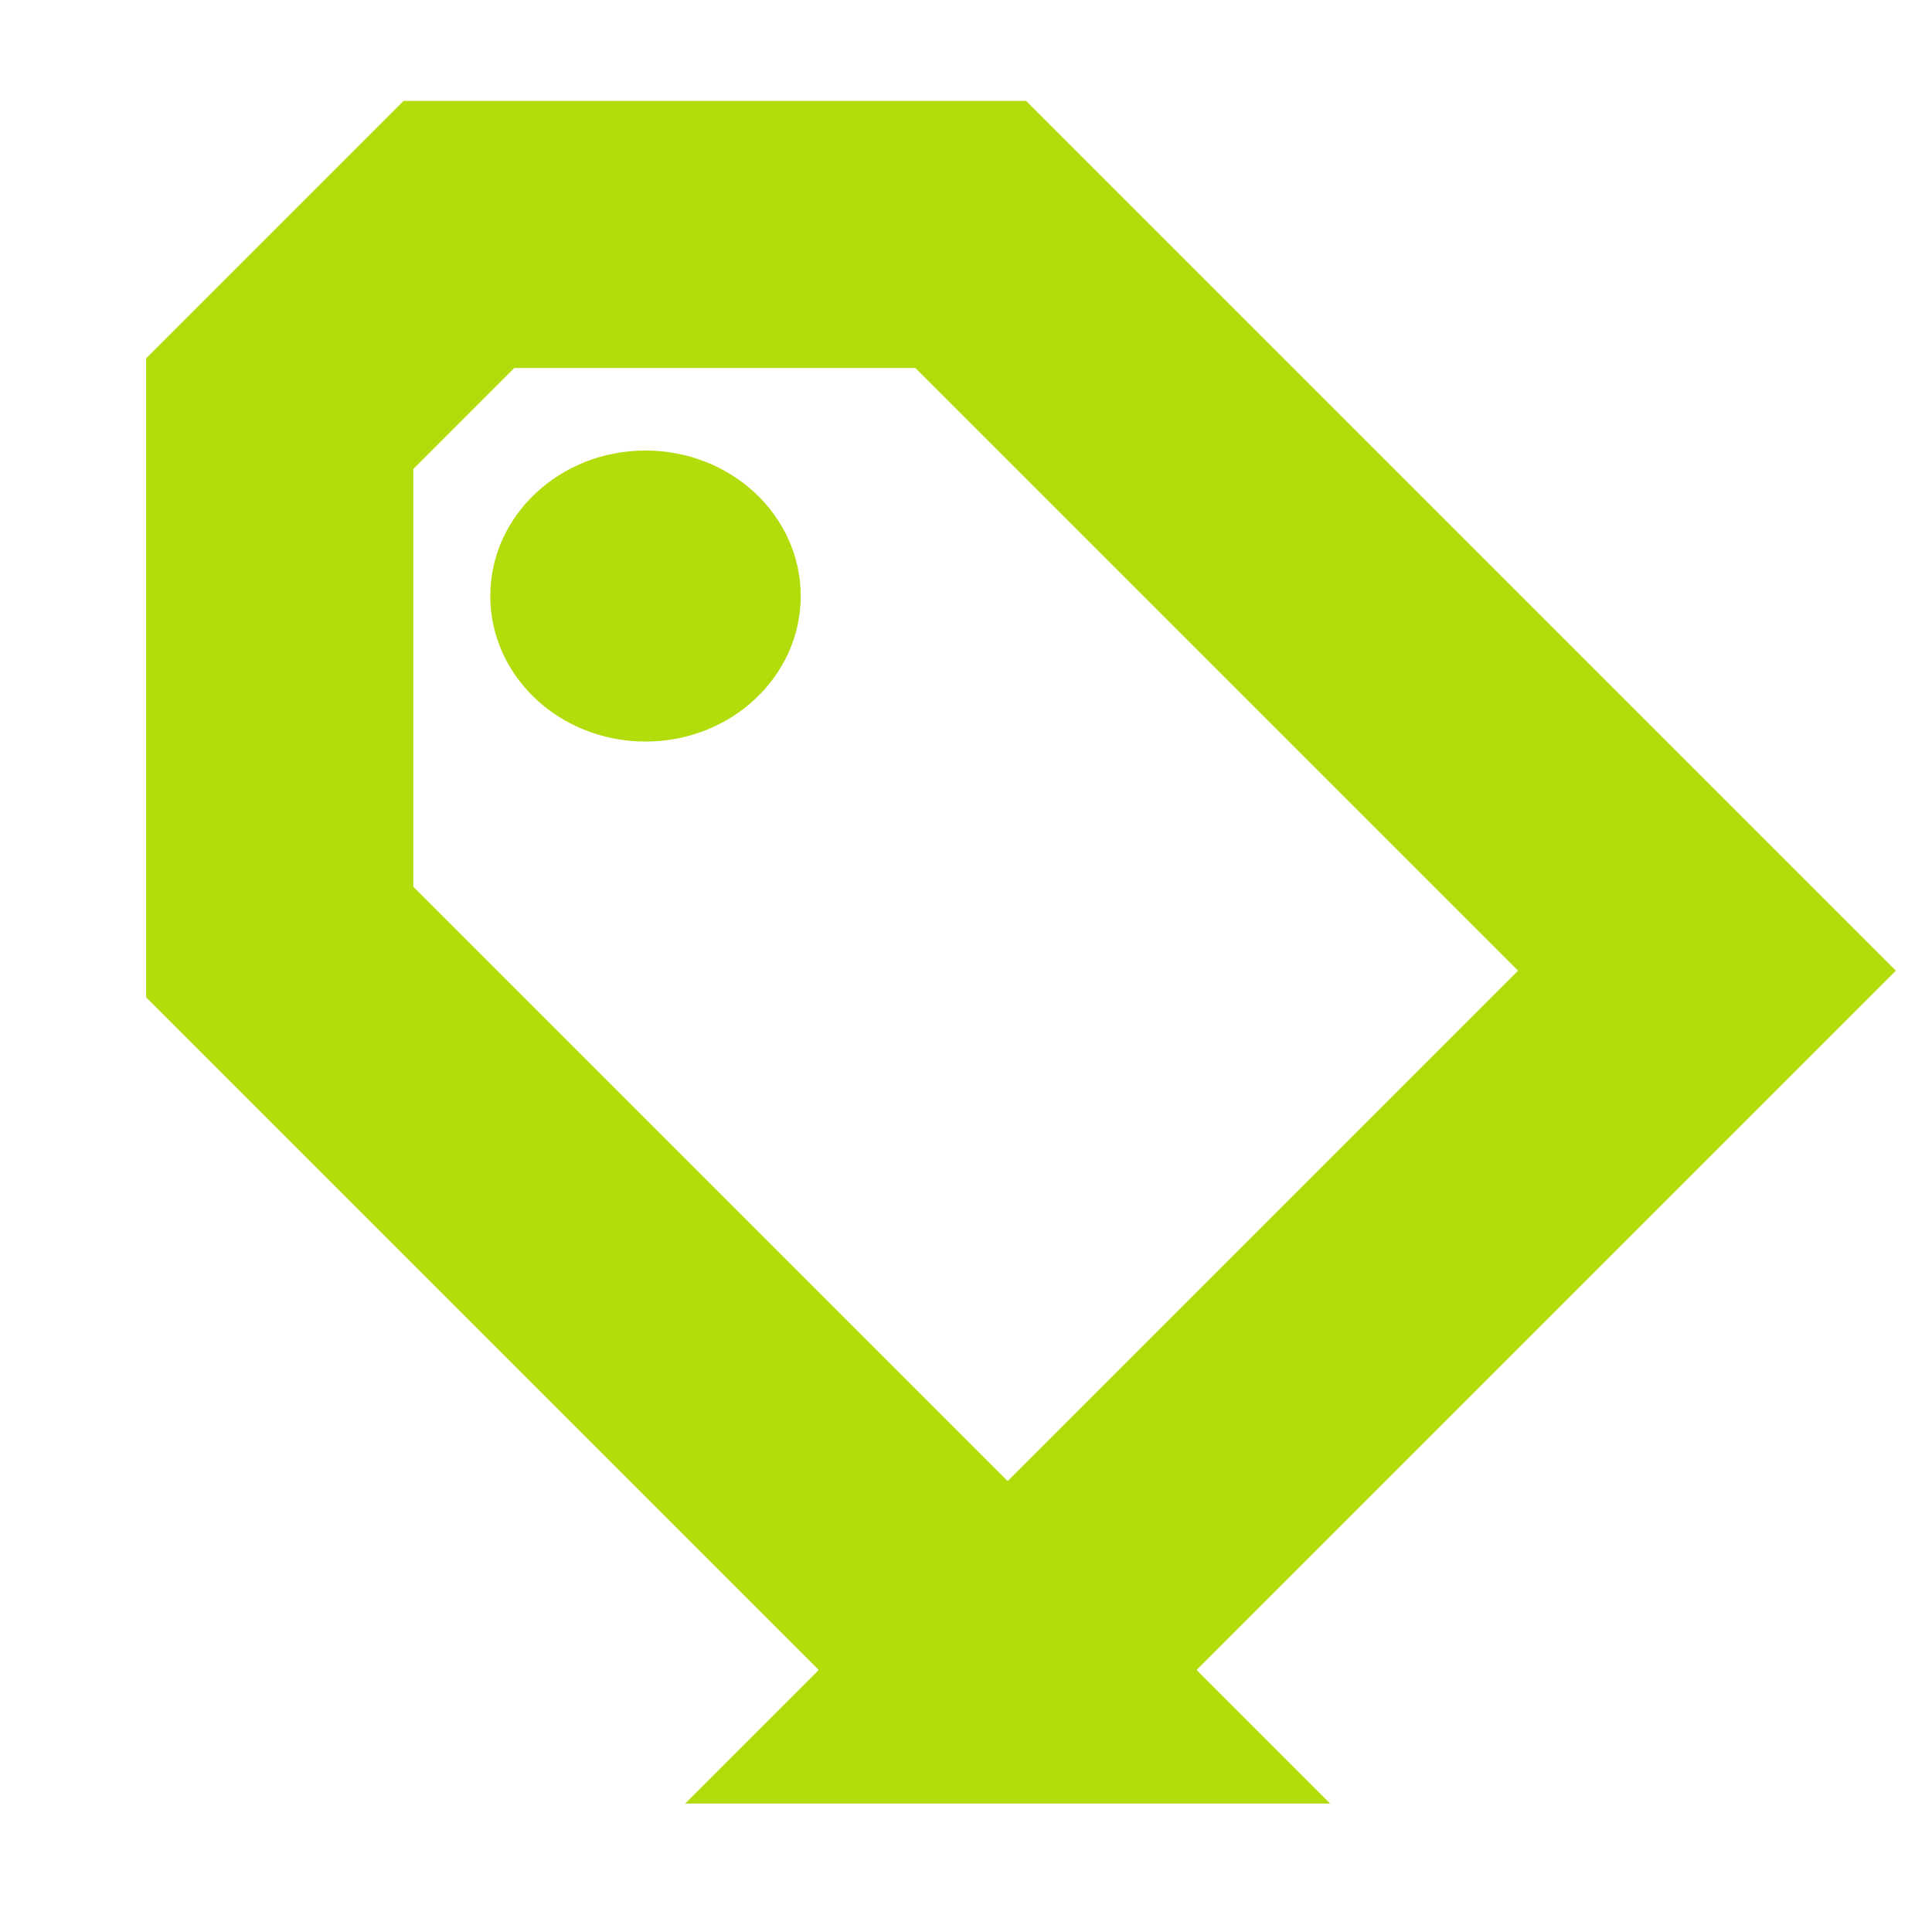 <?xml version="1.0" encoding="UTF-8" standalone="no"?>
<!-- Created with Inkscape (http://www.inkscape.org/) -->

<svg
   xmlns:dc="http://purl.org/dc/elements/1.1/"
   xmlns:cc="http://creativecommons.org/ns#"
   xmlns:rdf="http://www.w3.org/1999/02/22-rdf-syntax-ns#"
   xmlns:svg="http://www.w3.org/2000/svg"
   xmlns="http://www.w3.org/2000/svg"
   xmlns:sodipodi="http://sodipodi.sourceforge.net/DTD/sodipodi-0.dtd"
   xmlns:inkscape="http://www.inkscape.org/namespaces/inkscape"
   width="400"
   height="400"
   id="svg3768"
   version="1.1"
   inkscape:version="0.47pre4 r22446"
   sodipodi:docname="tag.svg"
   inkscape:export-filename="/home/shamansir/Workspace/vimeoid/apk/res/drawable/tag.png"
   inkscape:export-xdpi="10.8"
   inkscape:export-ydpi="10.8">
  <defs
     id="defs3770">
    <inkscape:perspective
       sodipodi:type="inkscape:persp3d"
       inkscape:vp_x="0 : 526.18109 : 1"
       inkscape:vp_y="0 : 1000 : 0"
       inkscape:vp_z="744.09448 : 526.18109 : 1"
       inkscape:persp3d-origin="372.04724 : 350.78739 : 1"
       id="perspective3776" />
    <inkscape:perspective
       id="perspective3762"
       inkscape:persp3d-origin="0.5 : 0.33333333 : 1"
       inkscape:vp_z="1 : 0.5 : 1"
       inkscape:vp_y="0 : 1000 : 0"
       inkscape:vp_x="0 : 0.5 : 1"
       sodipodi:type="inkscape:persp3d" />
  </defs>
  <sodipodi:namedview
     id="base"
     pagecolor="#ffffff"
     bordercolor="#666666"
     borderopacity="1.0"
     inkscape:pageopacity="0.0"
     inkscape:pageshadow="2"
     inkscape:zoom="0.35"
     inkscape:cx="375"
     inkscape:cy="520"
     inkscape:document-units="px"
     inkscape:current-layer="layer1"
     showgrid="false"
     showguides="true"
     inkscape:guide-bbox="true"
     inkscape:window-width="1009"
     inkscape:window-height="648"
     inkscape:window-x="4"
     inkscape:window-y="69"
     inkscape:window-maximized="0">
    <sodipodi:guide
       orientation="0.707,0.707"
       position="131.429,277.143"
       id="guide3799" />
  </sodipodi:namedview>
  <g
     inkscape:label="Layer 1"
     inkscape:groupmode="layer"
     id="layer1"
     transform="translate(0,-652.362)">
    <path
       style="fill:none;stroke:#b2dc0a;stroke-width:55.312;stroke-linecap:butt;stroke-linejoin:miter;stroke-miterlimit:4;stroke-opacity:1;stroke-dasharray:none"
       d="M 208.626,998.112 57.915,847.401 l 0,-109.399 37.104,-37.104 105.957,0 152.432,152.432 -144.782,144.782 z"
       id="path2978" />
    <path
       sodipodi:type="arc"
       style="fill:#b2dc0a;fill-opacity:1;stroke:none"
       id="path3752"
       sodipodi:cx="10.954357"
       sodipodi:cy="10.788382"
       sodipodi:rx="2.6556017"
       sodipodi:ry="2.4896266"
       d="m 13.61,10.788 c 0,1.375 -1.189,2.49 -2.656,2.49 -1.467,0 -2.656,-1.115 -2.656,-2.49 0,-1.375 1.189,-2.49 2.656,-2.49 1.467,0 2.656,1.115 2.656,2.49 z"
       transform="matrix(12.099,0,0,12.099,1.111,645.242)" />
  </g>
</svg>
